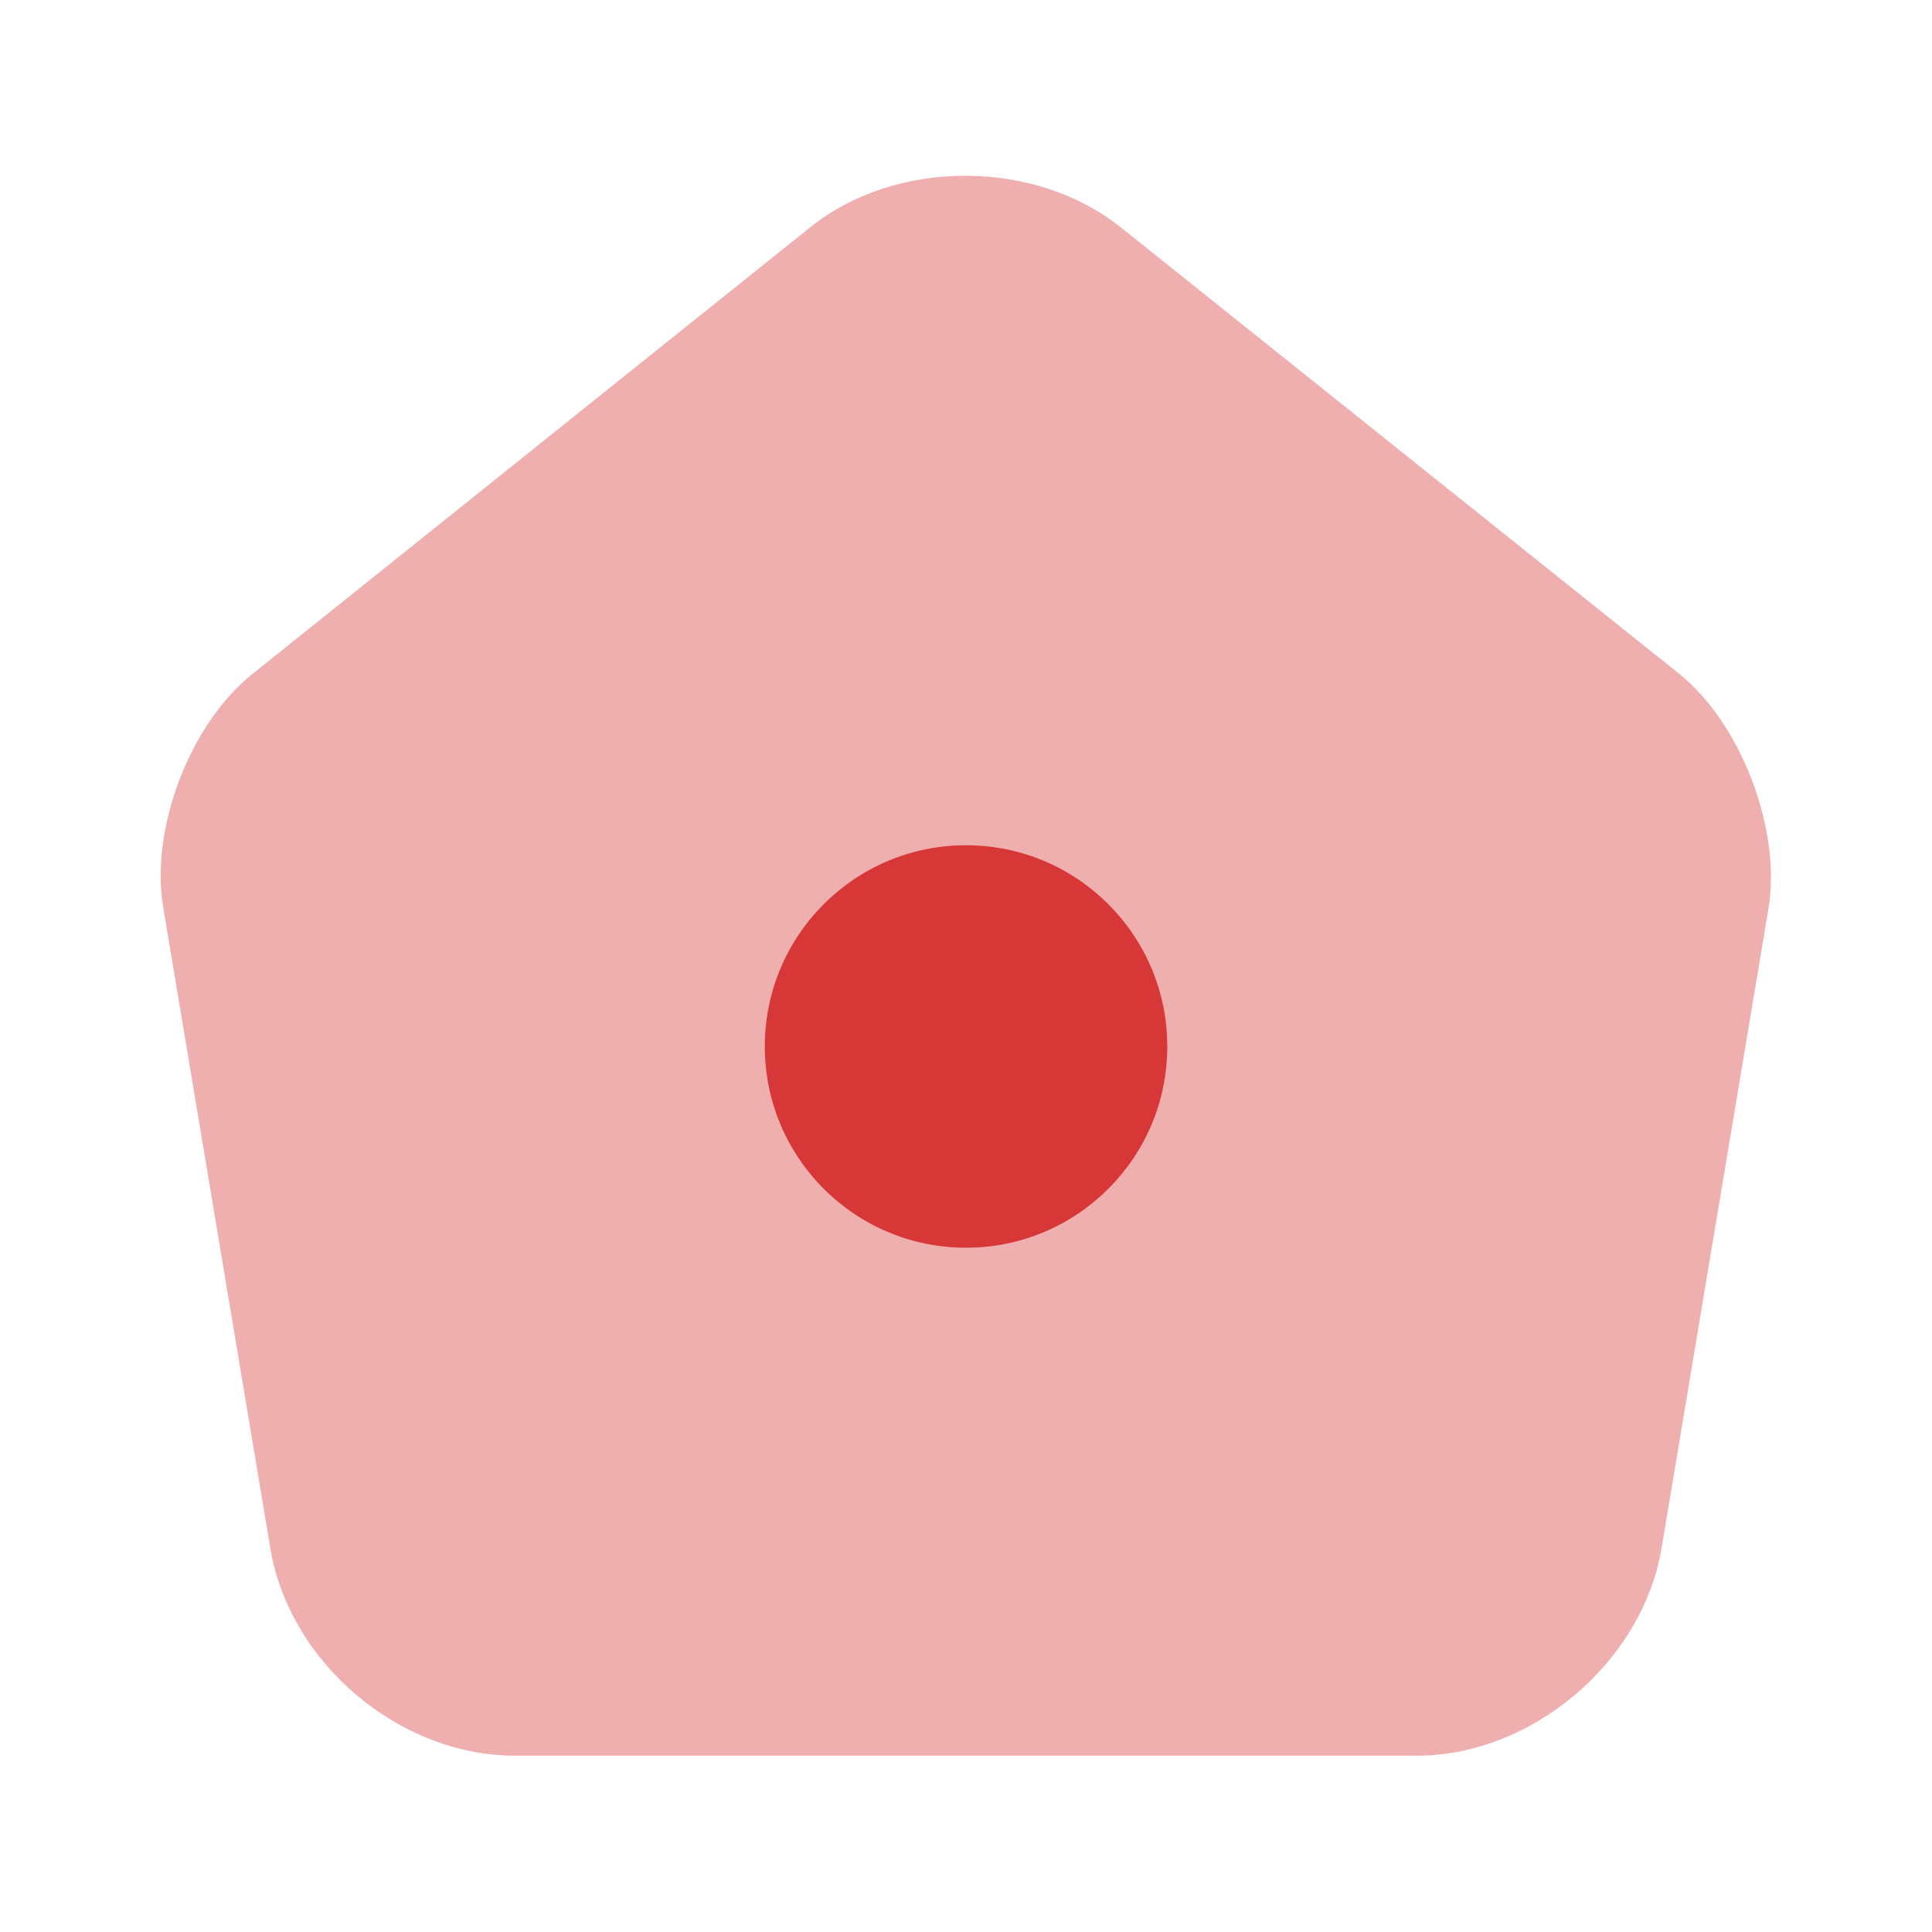 <svg width="28" height="28" viewBox="0 0 28 28" fill="none" xmlns="http://www.w3.org/2000/svg">
<path opacity="0.4" d="M11.747 3.29L3.662 9.765C2.752 10.488 2.169 12.017 2.367 13.16L3.919 22.447C4.199 24.103 5.786 25.445 7.466 25.445H20.532C22.201 25.445 23.799 24.091 24.079 22.447L25.631 13.16C25.817 12.017 25.234 10.488 24.336 9.765L16.251 3.301C15.002 2.298 12.984 2.298 11.747 3.29Z" fill="#D83738"/>
<path d="M14 18.083C15.611 18.083 16.917 16.777 16.917 15.167C16.917 13.556 15.611 12.25 14 12.25C12.389 12.25 11.084 13.556 11.084 15.167C11.084 16.777 12.389 18.083 14 18.083Z" fill="#D83738"/>
</svg>
